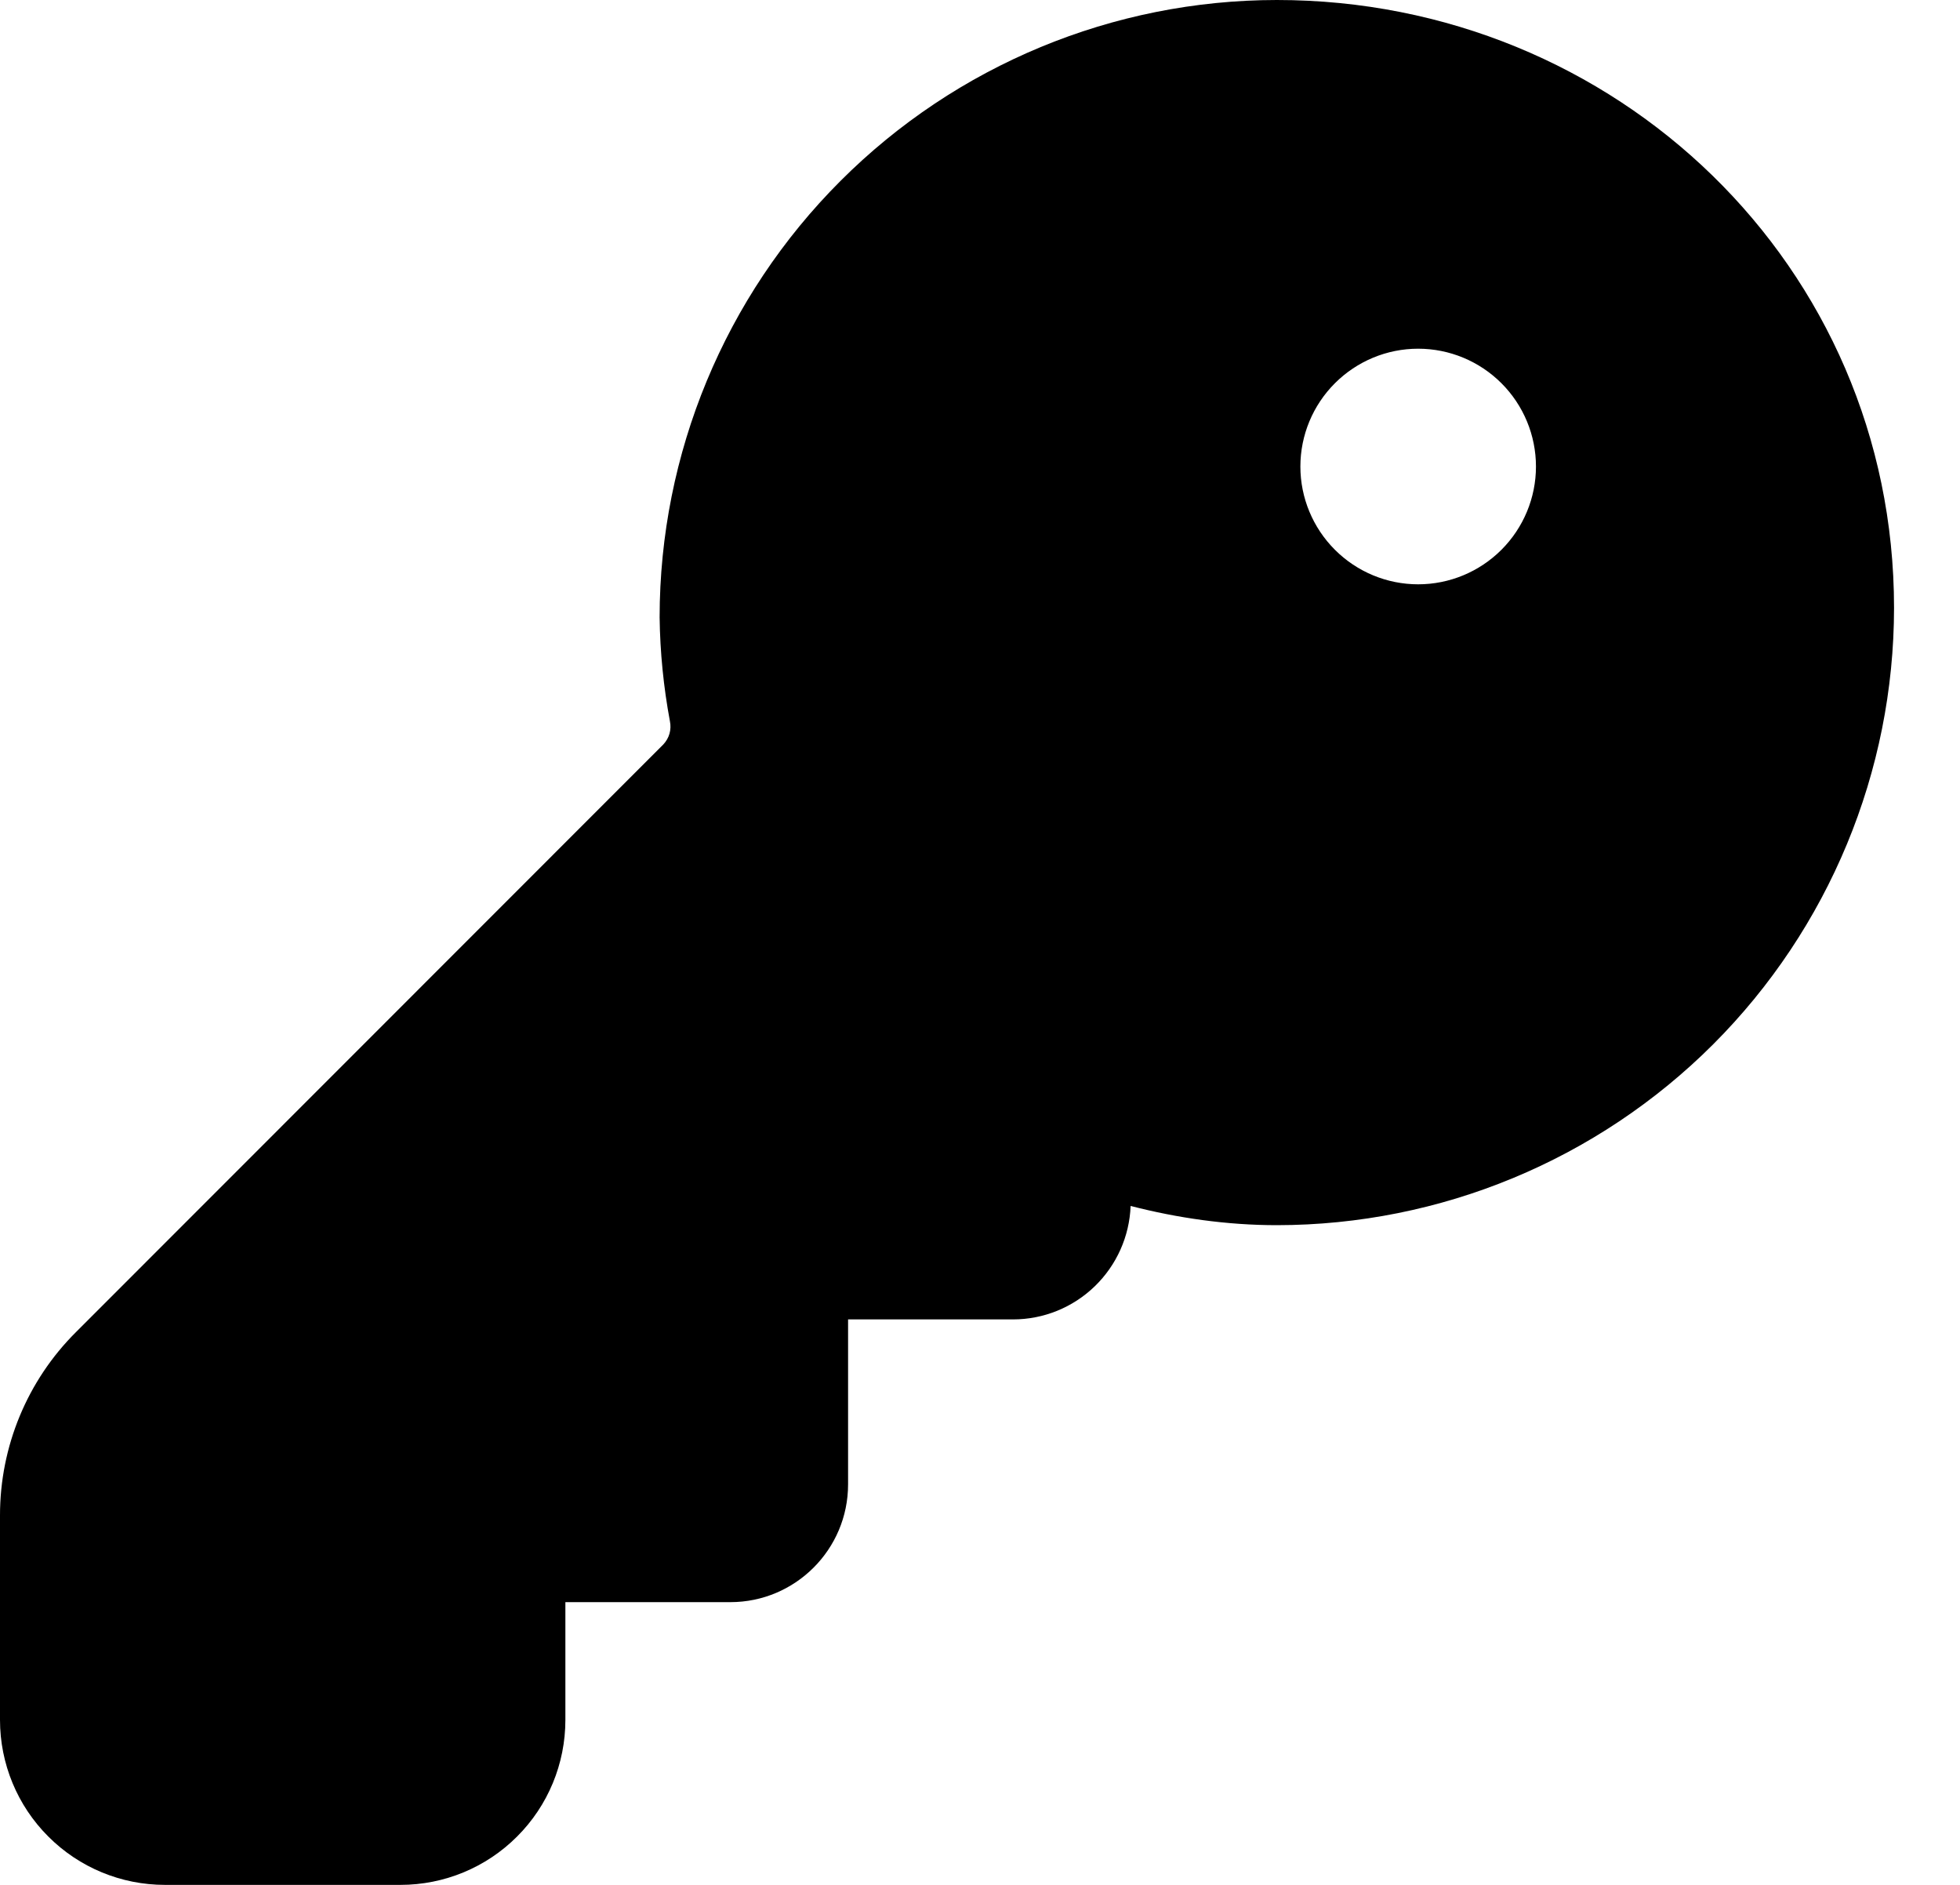 <svg width="26" height="25" viewBox="0 0 26 25" fill="none" xmlns="http://www.w3.org/2000/svg">
    <path d="M8.75 8.188C8.751 6.016 9.614 3.935 11.149 2.4C12.685 0.864 14.766 0.001 16.938 0C21.433 0 25.125 3.524 25.125 8.062C25.124 10.234 24.261 12.315 22.726 13.851C21.19 15.386 19.109 16.249 16.938 16.25C16.274 16.25 15.619 16.155 14.998 15.995C14.983 16.399 14.812 16.781 14.521 17.062C14.23 17.343 13.842 17.5 13.438 17.5H11.25V19.688C11.25 20.55 10.55 21.25 9.688 21.25H7.5V22.812C7.5 23.393 7.27 23.949 6.859 24.359C6.449 24.77 5.893 25 5.312 25H2.188C1.607 25 1.051 24.77 0.641 24.359C0.23 23.949 0 23.393 0 22.812V20.098C0 19.185 0.362 18.311 1.008 17.668L8.8 9.873C8.838 9.832 8.866 9.784 8.881 9.731C8.896 9.678 8.898 9.622 8.887 9.568C8.802 9.112 8.756 8.651 8.75 8.188ZM20.375 6.188C20.375 5.773 20.21 5.376 19.917 5.083C19.624 4.79 19.227 4.625 18.812 4.625C18.398 4.625 18.001 4.79 17.708 5.083C17.415 5.376 17.25 5.773 17.25 6.188C17.25 6.602 17.415 6.999 17.708 7.292C18.001 7.585 18.398 7.75 18.812 7.75C19.227 7.75 19.624 7.585 19.917 7.292C20.21 6.999 20.375 6.602 20.375 6.188Z"
          fill="black"/>
</svg>
